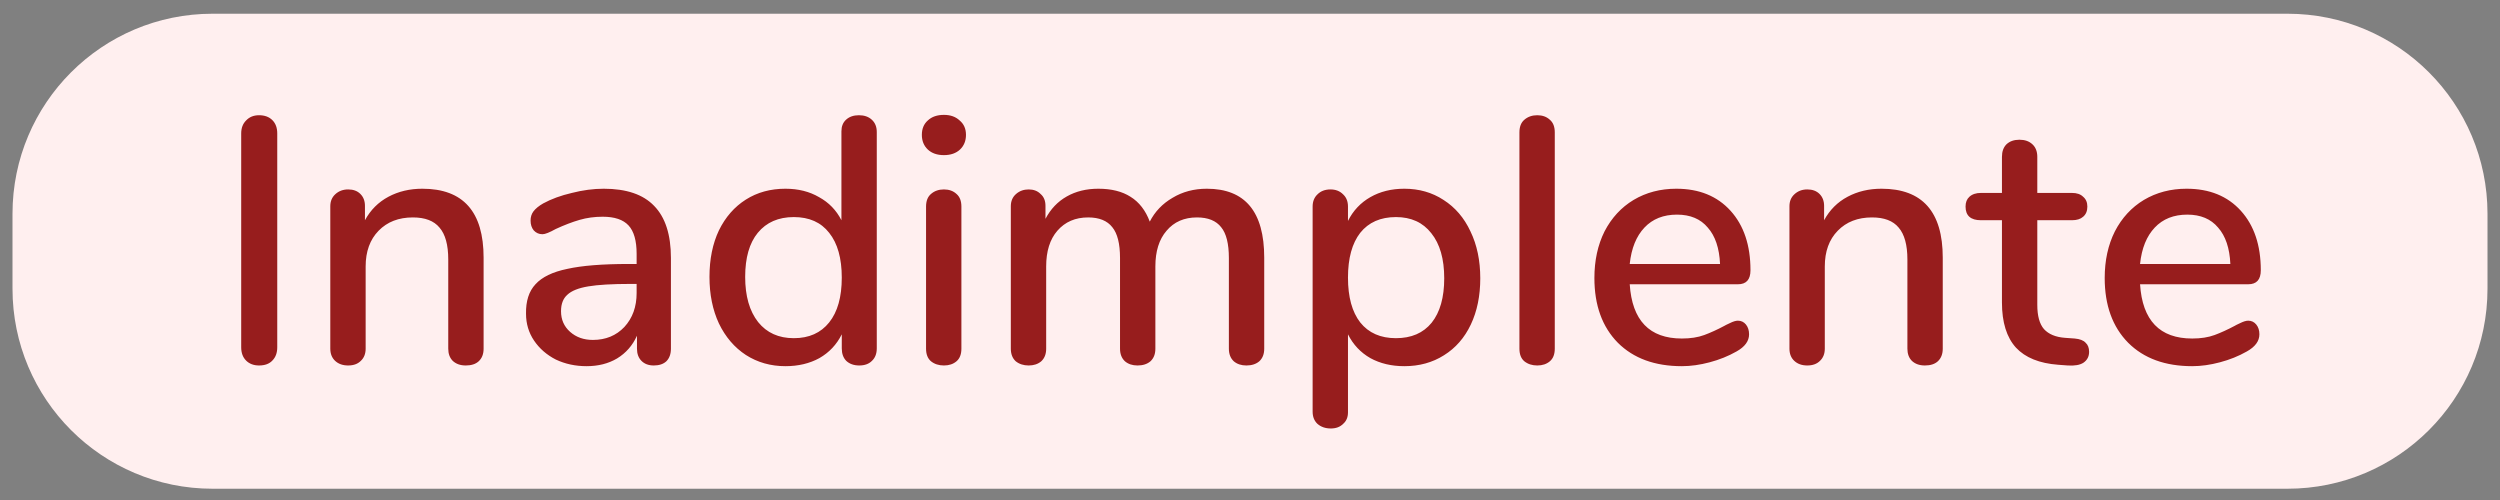 <svg width="100" height="20" viewBox="0 0 100 20" fill="none" xmlns="http://www.w3.org/2000/svg">
<rect x="0" y="0" width="100" height="20" fill="#808080" stroke="none"/>
<path d="M0.5 8.549C0.5 4.131 4.082 0.549 8.5 0.549H91.5C95.918 0.549 99.5 4.131 99.5 8.549V11.549C99.5 15.967 95.918 19.549 91.5 19.549H8.5C4.082 19.549 0.5 15.967 0.5 11.549V8.549Z" fill="#FFEFEF"/>
<path d="M10.362 14.619C10.147 14.619 9.975 14.553 9.844 14.423C9.713 14.292 9.648 14.115 9.648 13.891V5.337C9.648 5.122 9.713 4.949 9.844 4.819C9.975 4.679 10.147 4.609 10.362 4.609C10.586 4.609 10.763 4.674 10.894 4.805C11.025 4.935 11.09 5.113 11.09 5.337V13.891C11.09 14.115 11.025 14.292 10.894 14.423C10.773 14.553 10.595 14.619 10.362 14.619ZM16.894 7.549C18.528 7.549 19.344 8.468 19.344 10.307V13.947C19.344 14.162 19.279 14.329 19.148 14.451C19.027 14.563 18.854 14.619 18.63 14.619C18.416 14.619 18.243 14.558 18.112 14.437C17.991 14.316 17.93 14.152 17.93 13.947V10.377C17.93 9.798 17.814 9.373 17.58 9.103C17.356 8.832 17.002 8.697 16.516 8.697C15.947 8.697 15.49 8.874 15.144 9.229C14.799 9.583 14.626 10.059 14.626 10.657V13.947C14.626 14.152 14.561 14.316 14.43 14.437C14.309 14.558 14.141 14.619 13.926 14.619C13.712 14.619 13.539 14.558 13.408 14.437C13.278 14.316 13.212 14.152 13.212 13.947V8.249C13.212 8.053 13.278 7.894 13.408 7.773C13.548 7.642 13.721 7.577 13.926 7.577C14.132 7.577 14.295 7.637 14.416 7.759C14.538 7.88 14.598 8.039 14.598 8.235V8.809C14.822 8.398 15.135 8.085 15.536 7.871C15.938 7.656 16.39 7.549 16.894 7.549ZM24.149 7.549C25.054 7.549 25.726 7.777 26.165 8.235C26.613 8.692 26.837 9.387 26.837 10.321V13.947C26.837 14.162 26.776 14.329 26.655 14.451C26.534 14.563 26.366 14.619 26.151 14.619C25.945 14.619 25.782 14.558 25.661 14.437C25.54 14.316 25.479 14.152 25.479 13.947V13.429C25.302 13.821 25.035 14.124 24.681 14.339C24.335 14.544 23.93 14.647 23.463 14.647C23.015 14.647 22.604 14.558 22.231 14.381C21.867 14.194 21.578 13.942 21.363 13.625C21.148 13.307 21.041 12.948 21.041 12.547C21.032 12.043 21.157 11.651 21.419 11.371C21.68 11.082 22.105 10.876 22.693 10.755C23.281 10.624 24.098 10.559 25.143 10.559H25.465V10.153C25.465 9.63 25.358 9.252 25.143 9.019C24.928 8.785 24.583 8.669 24.107 8.669C23.78 8.669 23.472 8.711 23.183 8.795C22.893 8.879 22.576 9 22.231 9.159C21.979 9.299 21.802 9.369 21.699 9.369C21.559 9.369 21.442 9.317 21.349 9.215C21.265 9.112 21.223 8.981 21.223 8.823C21.223 8.683 21.26 8.561 21.335 8.459C21.419 8.347 21.549 8.239 21.727 8.137C22.053 7.959 22.436 7.819 22.875 7.717C23.314 7.605 23.738 7.549 24.149 7.549ZM23.715 13.597C24.228 13.597 24.648 13.424 24.975 13.079C25.302 12.724 25.465 12.271 25.465 11.721V11.357H25.213C24.485 11.357 23.925 11.389 23.533 11.455C23.141 11.52 22.861 11.632 22.693 11.791C22.525 11.94 22.441 12.159 22.441 12.449C22.441 12.785 22.562 13.06 22.805 13.275C23.047 13.489 23.351 13.597 23.715 13.597ZM34.357 4.609C34.572 4.609 34.744 4.669 34.875 4.791C35.006 4.912 35.071 5.075 35.071 5.281V13.933C35.071 14.148 35.006 14.316 34.875 14.437C34.754 14.558 34.586 14.619 34.371 14.619C34.156 14.619 33.984 14.558 33.853 14.437C33.732 14.316 33.671 14.148 33.671 13.933V13.373C33.466 13.784 33.167 14.101 32.775 14.325C32.383 14.54 31.93 14.647 31.417 14.647C30.829 14.647 30.302 14.498 29.835 14.199C29.378 13.9 29.018 13.48 28.757 12.939C28.505 12.398 28.379 11.777 28.379 11.077C28.379 10.367 28.505 9.747 28.757 9.215C29.018 8.683 29.378 8.272 29.835 7.983C30.292 7.693 30.82 7.549 31.417 7.549C31.93 7.549 32.378 7.661 32.761 7.885C33.153 8.099 33.452 8.407 33.657 8.809V5.253C33.657 5.057 33.718 4.903 33.839 4.791C33.97 4.669 34.142 4.609 34.357 4.609ZM31.753 13.527C32.36 13.527 32.831 13.317 33.167 12.897C33.503 12.477 33.671 11.88 33.671 11.105C33.671 10.33 33.503 9.733 33.167 9.313C32.84 8.893 32.369 8.683 31.753 8.683C31.137 8.683 30.656 8.893 30.311 9.313C29.975 9.723 29.807 10.312 29.807 11.077C29.807 11.842 29.98 12.444 30.325 12.883C30.67 13.312 31.146 13.527 31.753 13.527ZM37.757 14.619C37.551 14.619 37.379 14.563 37.239 14.451C37.108 14.339 37.042 14.171 37.042 13.947V8.263C37.042 8.039 37.108 7.871 37.239 7.759C37.379 7.637 37.551 7.577 37.757 7.577C37.962 7.577 38.13 7.637 38.261 7.759C38.391 7.871 38.456 8.039 38.456 8.263V13.947C38.456 14.171 38.391 14.339 38.261 14.451C38.13 14.563 37.962 14.619 37.757 14.619ZM37.757 6.205C37.486 6.205 37.271 6.13 37.112 5.981C36.954 5.831 36.874 5.635 36.874 5.393C36.874 5.15 36.954 4.959 37.112 4.819C37.271 4.669 37.486 4.595 37.757 4.595C38.018 4.595 38.228 4.669 38.386 4.819C38.554 4.959 38.639 5.15 38.639 5.393C38.639 5.635 38.559 5.831 38.401 5.981C38.242 6.13 38.027 6.205 37.757 6.205ZM48.273 7.549C49.804 7.549 50.569 8.468 50.569 10.307V13.947C50.569 14.162 50.504 14.329 50.373 14.451C50.242 14.563 50.07 14.619 49.855 14.619C49.65 14.619 49.482 14.563 49.351 14.451C49.221 14.329 49.155 14.162 49.155 13.947V10.321C49.155 9.751 49.053 9.341 48.847 9.089C48.642 8.827 48.32 8.697 47.881 8.697C47.368 8.697 46.962 8.874 46.663 9.229C46.364 9.574 46.215 10.05 46.215 10.657V13.947C46.215 14.162 46.15 14.329 46.019 14.451C45.889 14.563 45.716 14.619 45.501 14.619C45.296 14.619 45.128 14.563 44.997 14.451C44.867 14.329 44.801 14.162 44.801 13.947V10.321C44.801 9.751 44.699 9.341 44.493 9.089C44.288 8.827 43.966 8.697 43.527 8.697C43.014 8.697 42.603 8.874 42.295 9.229C41.996 9.574 41.847 10.05 41.847 10.657V13.947C41.847 14.162 41.782 14.329 41.651 14.451C41.52 14.563 41.352 14.619 41.147 14.619C40.942 14.619 40.769 14.563 40.629 14.451C40.498 14.329 40.433 14.162 40.433 13.947V8.249C40.433 8.043 40.503 7.88 40.643 7.759C40.783 7.637 40.951 7.577 41.147 7.577C41.343 7.577 41.502 7.637 41.623 7.759C41.754 7.871 41.819 8.029 41.819 8.235V8.753C42.025 8.361 42.309 8.062 42.673 7.857C43.037 7.651 43.457 7.549 43.933 7.549C44.456 7.549 44.885 7.656 45.221 7.871C45.566 8.085 45.823 8.417 45.991 8.865C46.197 8.463 46.5 8.146 46.901 7.913C47.303 7.67 47.76 7.549 48.273 7.549ZM56.173 7.549C56.761 7.549 57.284 7.698 57.741 7.997C58.208 8.295 58.567 8.715 58.819 9.257C59.081 9.798 59.211 10.424 59.211 11.133C59.211 11.833 59.085 12.449 58.833 12.981C58.581 13.513 58.222 13.924 57.755 14.213C57.298 14.502 56.771 14.647 56.173 14.647C55.66 14.647 55.207 14.54 54.815 14.325C54.423 14.101 54.125 13.784 53.919 13.373V16.495C53.919 16.691 53.854 16.845 53.723 16.957C53.602 17.078 53.439 17.139 53.233 17.139C53.019 17.139 52.841 17.078 52.701 16.957C52.571 16.835 52.505 16.672 52.505 16.467V8.263C52.505 8.057 52.571 7.894 52.701 7.773C52.832 7.642 53.005 7.577 53.219 7.577C53.425 7.577 53.593 7.642 53.723 7.773C53.854 7.894 53.919 8.057 53.919 8.263V8.837C54.125 8.426 54.423 8.109 54.815 7.885C55.207 7.661 55.66 7.549 56.173 7.549ZM55.837 13.527C56.453 13.527 56.929 13.322 57.265 12.911C57.601 12.491 57.769 11.898 57.769 11.133C57.769 10.358 57.597 9.756 57.251 9.327C56.915 8.897 56.444 8.683 55.837 8.683C55.221 8.683 54.745 8.893 54.409 9.313C54.083 9.733 53.919 10.33 53.919 11.105C53.919 11.88 54.083 12.477 54.409 12.897C54.745 13.317 55.221 13.527 55.837 13.527ZM61.491 14.619C61.285 14.619 61.113 14.563 60.973 14.451C60.842 14.339 60.777 14.171 60.777 13.947V5.295C60.777 5.071 60.842 4.903 60.973 4.791C61.113 4.669 61.285 4.609 61.491 4.609C61.696 4.609 61.864 4.669 61.995 4.791C62.126 4.903 62.191 5.071 62.191 5.295V13.947C62.191 14.171 62.126 14.339 61.995 14.451C61.864 14.563 61.696 14.619 61.491 14.619ZM69.516 12.827C69.646 12.827 69.754 12.878 69.838 12.981C69.921 13.084 69.963 13.214 69.963 13.373C69.963 13.643 69.796 13.872 69.46 14.059C69.133 14.245 68.773 14.39 68.382 14.493C67.999 14.595 67.63 14.647 67.275 14.647C66.193 14.647 65.339 14.334 64.713 13.709C64.088 13.074 63.776 12.211 63.776 11.119C63.776 10.419 63.911 9.798 64.181 9.257C64.462 8.715 64.849 8.295 65.344 7.997C65.847 7.698 66.417 7.549 67.052 7.549C67.966 7.549 68.689 7.843 69.222 8.431C69.754 9.019 70.019 9.812 70.019 10.811C70.019 11.184 69.852 11.371 69.516 11.371H65.189C65.283 12.818 65.978 13.541 67.275 13.541C67.621 13.541 67.919 13.494 68.171 13.401C68.424 13.307 68.689 13.186 68.969 13.037C68.998 13.018 69.072 12.981 69.194 12.925C69.324 12.86 69.431 12.827 69.516 12.827ZM67.079 8.585C66.538 8.585 66.104 8.757 65.778 9.103C65.451 9.448 65.255 9.933 65.189 10.559H68.802C68.773 9.924 68.61 9.439 68.311 9.103C68.022 8.757 67.612 8.585 67.079 8.585ZM75.26 7.549C76.893 7.549 77.71 8.468 77.71 10.307V13.947C77.71 14.162 77.644 14.329 77.514 14.451C77.392 14.563 77.22 14.619 76.996 14.619C76.781 14.619 76.608 14.558 76.478 14.437C76.356 14.316 76.296 14.152 76.296 13.947V10.377C76.296 9.798 76.179 9.373 75.946 9.103C75.722 8.832 75.367 8.697 74.882 8.697C74.312 8.697 73.855 8.874 73.51 9.229C73.164 9.583 72.992 10.059 72.992 10.657V13.947C72.992 14.152 72.926 14.316 72.796 14.437C72.674 14.558 72.506 14.619 72.292 14.619C72.077 14.619 71.904 14.558 71.774 14.437C71.643 14.316 71.578 14.152 71.578 13.947V8.249C71.578 8.053 71.643 7.894 71.774 7.773C71.914 7.642 72.086 7.577 72.292 7.577C72.497 7.577 72.66 7.637 72.782 7.759C72.903 7.88 72.964 8.039 72.964 8.235V8.809C73.188 8.398 73.5 8.085 73.902 7.871C74.303 7.656 74.756 7.549 75.26 7.549ZM82.99 13.541C83.195 13.559 83.34 13.616 83.424 13.709C83.517 13.793 83.564 13.914 83.564 14.073C83.564 14.259 83.489 14.404 83.34 14.507C83.2 14.6 82.99 14.637 82.71 14.619L82.332 14.591C81.576 14.535 81.011 14.306 80.638 13.905C80.265 13.494 80.078 12.892 80.078 12.099V8.809H79.238C78.827 8.809 78.622 8.627 78.622 8.263C78.622 8.095 78.673 7.964 78.776 7.871C78.888 7.768 79.042 7.717 79.238 7.717H80.078V6.275C80.078 6.06 80.139 5.892 80.26 5.771C80.391 5.649 80.563 5.589 80.778 5.589C80.993 5.589 81.165 5.649 81.296 5.771C81.427 5.892 81.492 6.06 81.492 6.275V7.717H82.878C83.074 7.717 83.223 7.768 83.326 7.871C83.438 7.964 83.494 8.095 83.494 8.263C83.494 8.44 83.438 8.575 83.326 8.669C83.223 8.762 83.074 8.809 82.878 8.809H81.492V12.197C81.492 12.636 81.581 12.957 81.758 13.163C81.945 13.368 82.225 13.485 82.598 13.513L82.99 13.541ZM89.928 12.827C90.058 12.827 90.166 12.878 90.25 12.981C90.334 13.084 90.376 13.214 90.376 13.373C90.376 13.643 90.208 13.872 89.872 14.059C89.545 14.245 89.186 14.39 88.794 14.493C88.411 14.595 88.042 14.647 87.688 14.647C86.605 14.647 85.751 14.334 85.126 13.709C84.5 13.074 84.188 12.211 84.188 11.119C84.188 10.419 84.323 9.798 84.594 9.257C84.874 8.715 85.261 8.295 85.756 7.997C86.26 7.698 86.829 7.549 87.464 7.549C88.378 7.549 89.102 7.843 89.634 8.431C90.166 9.019 90.432 9.812 90.432 10.811C90.432 11.184 90.264 11.371 89.928 11.371H85.602C85.695 12.818 86.39 13.541 87.688 13.541C88.033 13.541 88.332 13.494 88.584 13.401C88.836 13.307 89.102 13.186 89.382 13.037C89.41 13.018 89.484 12.981 89.606 12.925C89.736 12.86 89.844 12.827 89.928 12.827ZM87.492 8.585C86.95 8.585 86.516 8.757 86.19 9.103C85.863 9.448 85.667 9.933 85.602 10.559H89.214C89.186 9.924 89.022 9.439 88.724 9.103C88.434 8.757 88.024 8.585 87.492 8.585Z" fill="#971D1D"/>
</svg>

